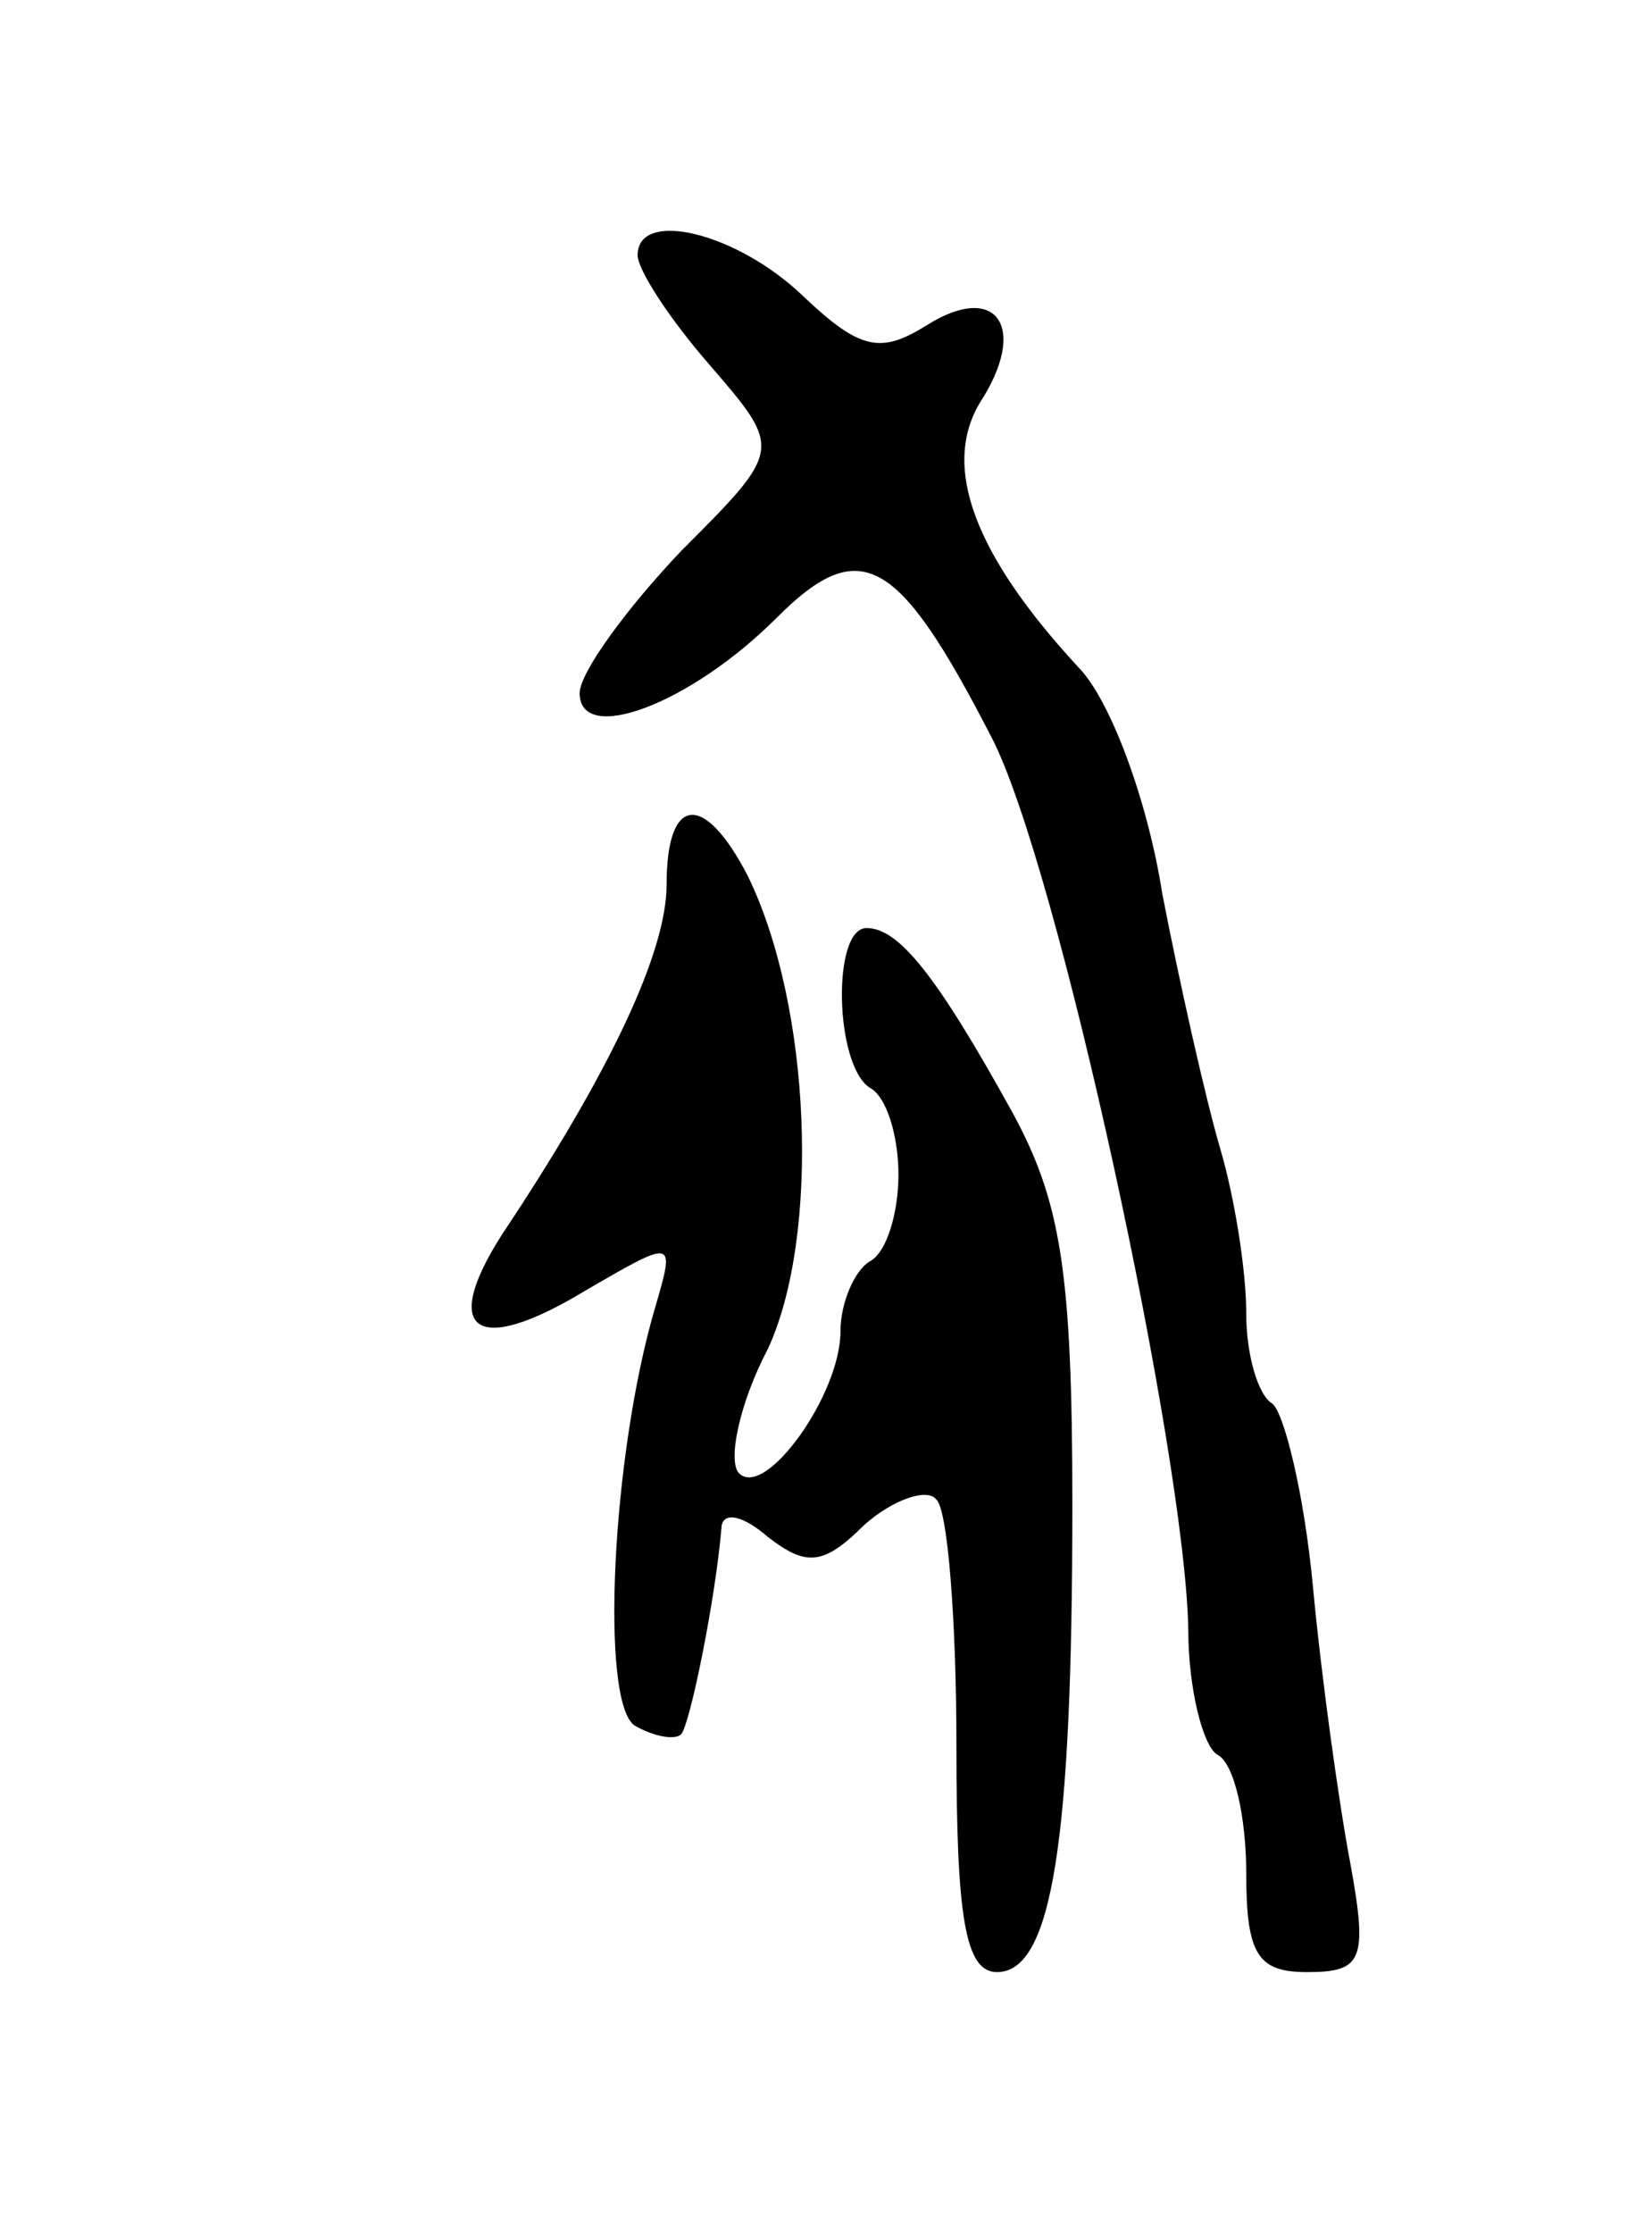 <svg version="1.0" xmlns="http://www.w3.org/2000/svg"
 width="57pt" height="77pt" viewBox="0 0 57 77"
 preserveAspectRatio="xMidYMid meet">
<g transform="translate(0,77) scale(0.1,-0.1)"
fill="#000000" stroke="none">
<path d="M220 682 c0 -5 11 -22 25 -38 25 -29 25 -29 -10 -64 -19 -20 -35 -42
-35 -49 0 -18 38 -4 68 26 29 29 42 21 74 -41 23 -44 67 -248 68 -308 0 -20 5
-40 10 -43 6 -3 10 -22 10 -41 0 -28 4 -34 21 -34 19 0 21 4 15 37 -4 21 -10
64 -13 96 -3 32 -10 60 -14 63 -5 3 -9 17 -9 31 0 15 -4 40 -9 57 -5 17 -14
57 -20 88 -5 32 -18 67 -29 78 -36 39 -47 69 -34 91 17 26 6 42 -18 27 -16
-10 -23 -9 -43 10 -23 22 -57 30 -57 14z"/>
<path d="M230 465 c0 -23 -19 -64 -57 -121 -21 -33 -9 -42 29 -19 31 18 31 18
24 -6 -15 -51 -19 -136 -7 -144 7 -4 14 -5 16 -3 3 3 12 47 14 72 1 5 8 3 16
-4 13 -10 19 -10 33 4 10 9 22 13 25 9 4 -3 7 -42 7 -85 0 -59 3 -78 14 -78
19 0 26 45 26 161 0 81 -4 105 -21 136 -26 47 -39 63 -50 63 -12 0 -11 -47 1
-55 6 -3 10 -17 10 -30 0 -13 -4 -27 -10 -30 -5 -3 -10 -14 -10 -24 0 -22 -26
-58 -35 -49 -4 4 0 24 10 43 18 39 15 118 -7 163 -15 29 -28 28 -28 -3z"/>
</g>
</svg>
